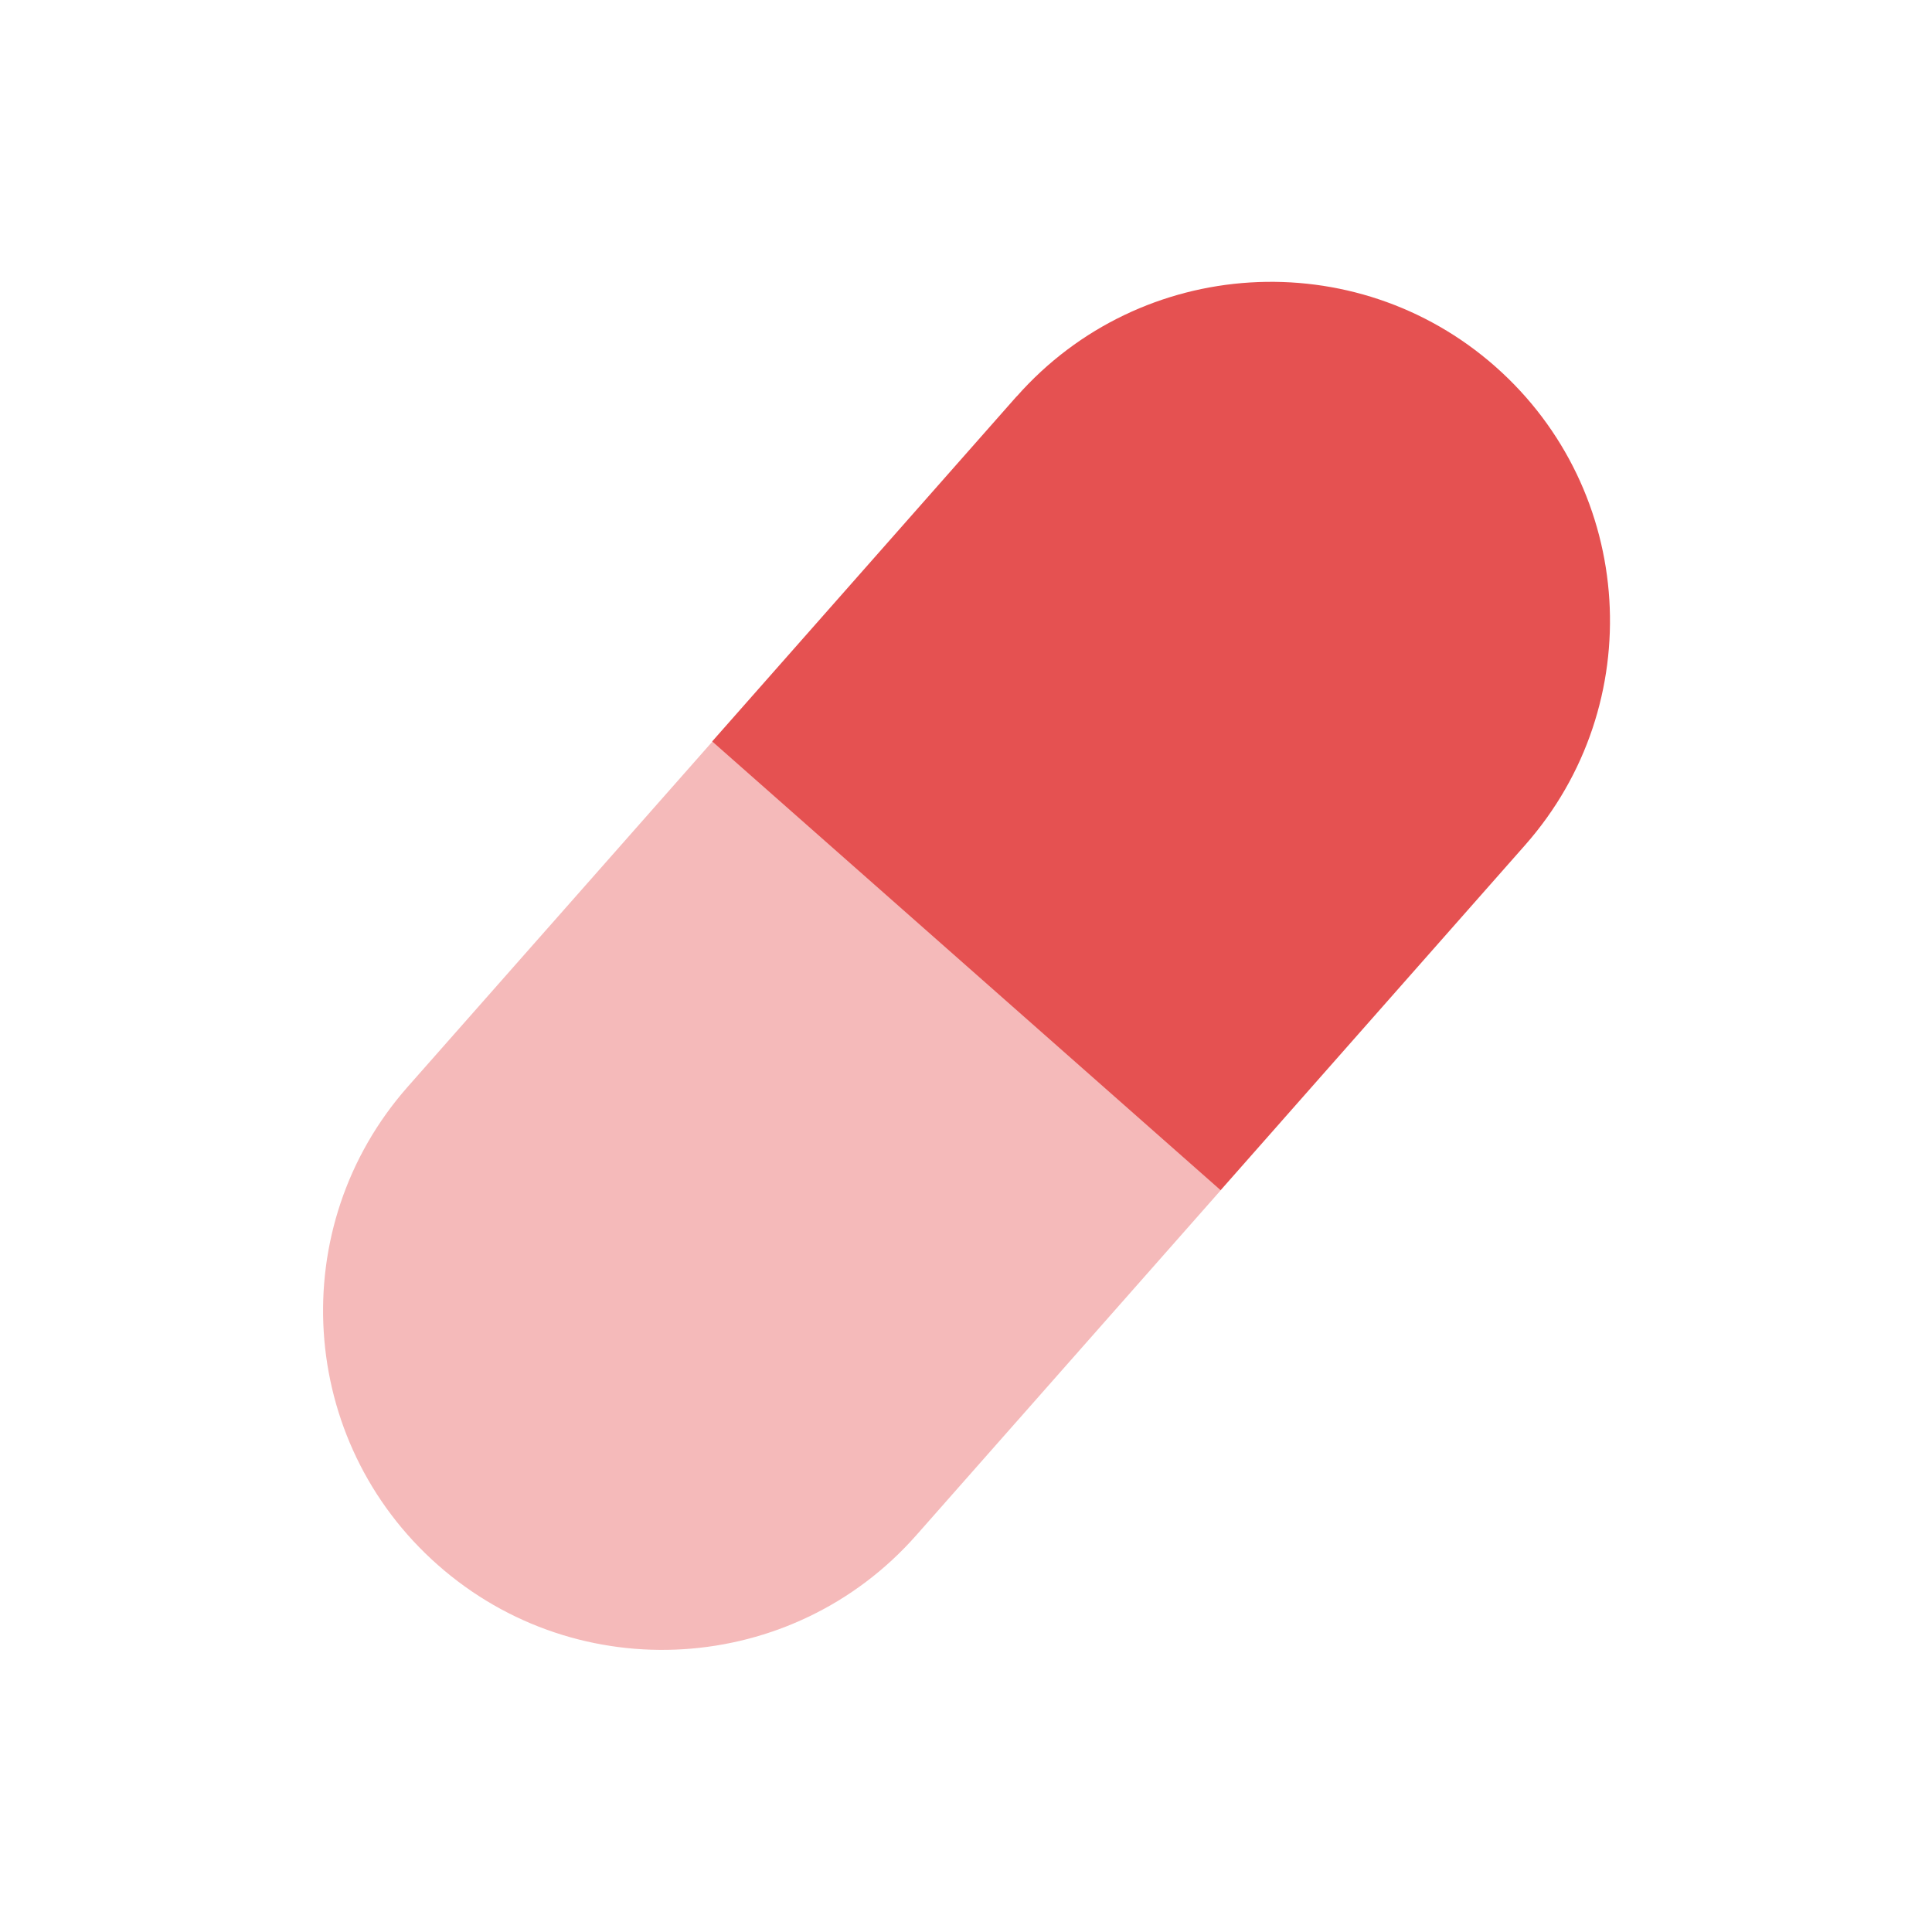 <svg width="32" height="32" viewBox="0 0 32 32" fill="none" xmlns="http://www.w3.org/2000/svg">
<path d="M6.757 17.996C4.703 20.32 4.926 23.869 7.252 25.921C9.581 27.977 13.131 27.75 15.178 25.427L20.22 19.714L18.262 14.089L11.801 12.281L6.757 17.996Z" fill="#F5BABA"/>
<path d="M16.838 6.566L11.796 12.28L20.216 19.712L20.218 19.713L25.26 13.998C27.314 11.672 27.092 8.123 24.767 6.071C22.448 4.025 18.896 4.239 16.84 6.566L16.838 6.566Z" fill="#E55151"/>
</svg>
